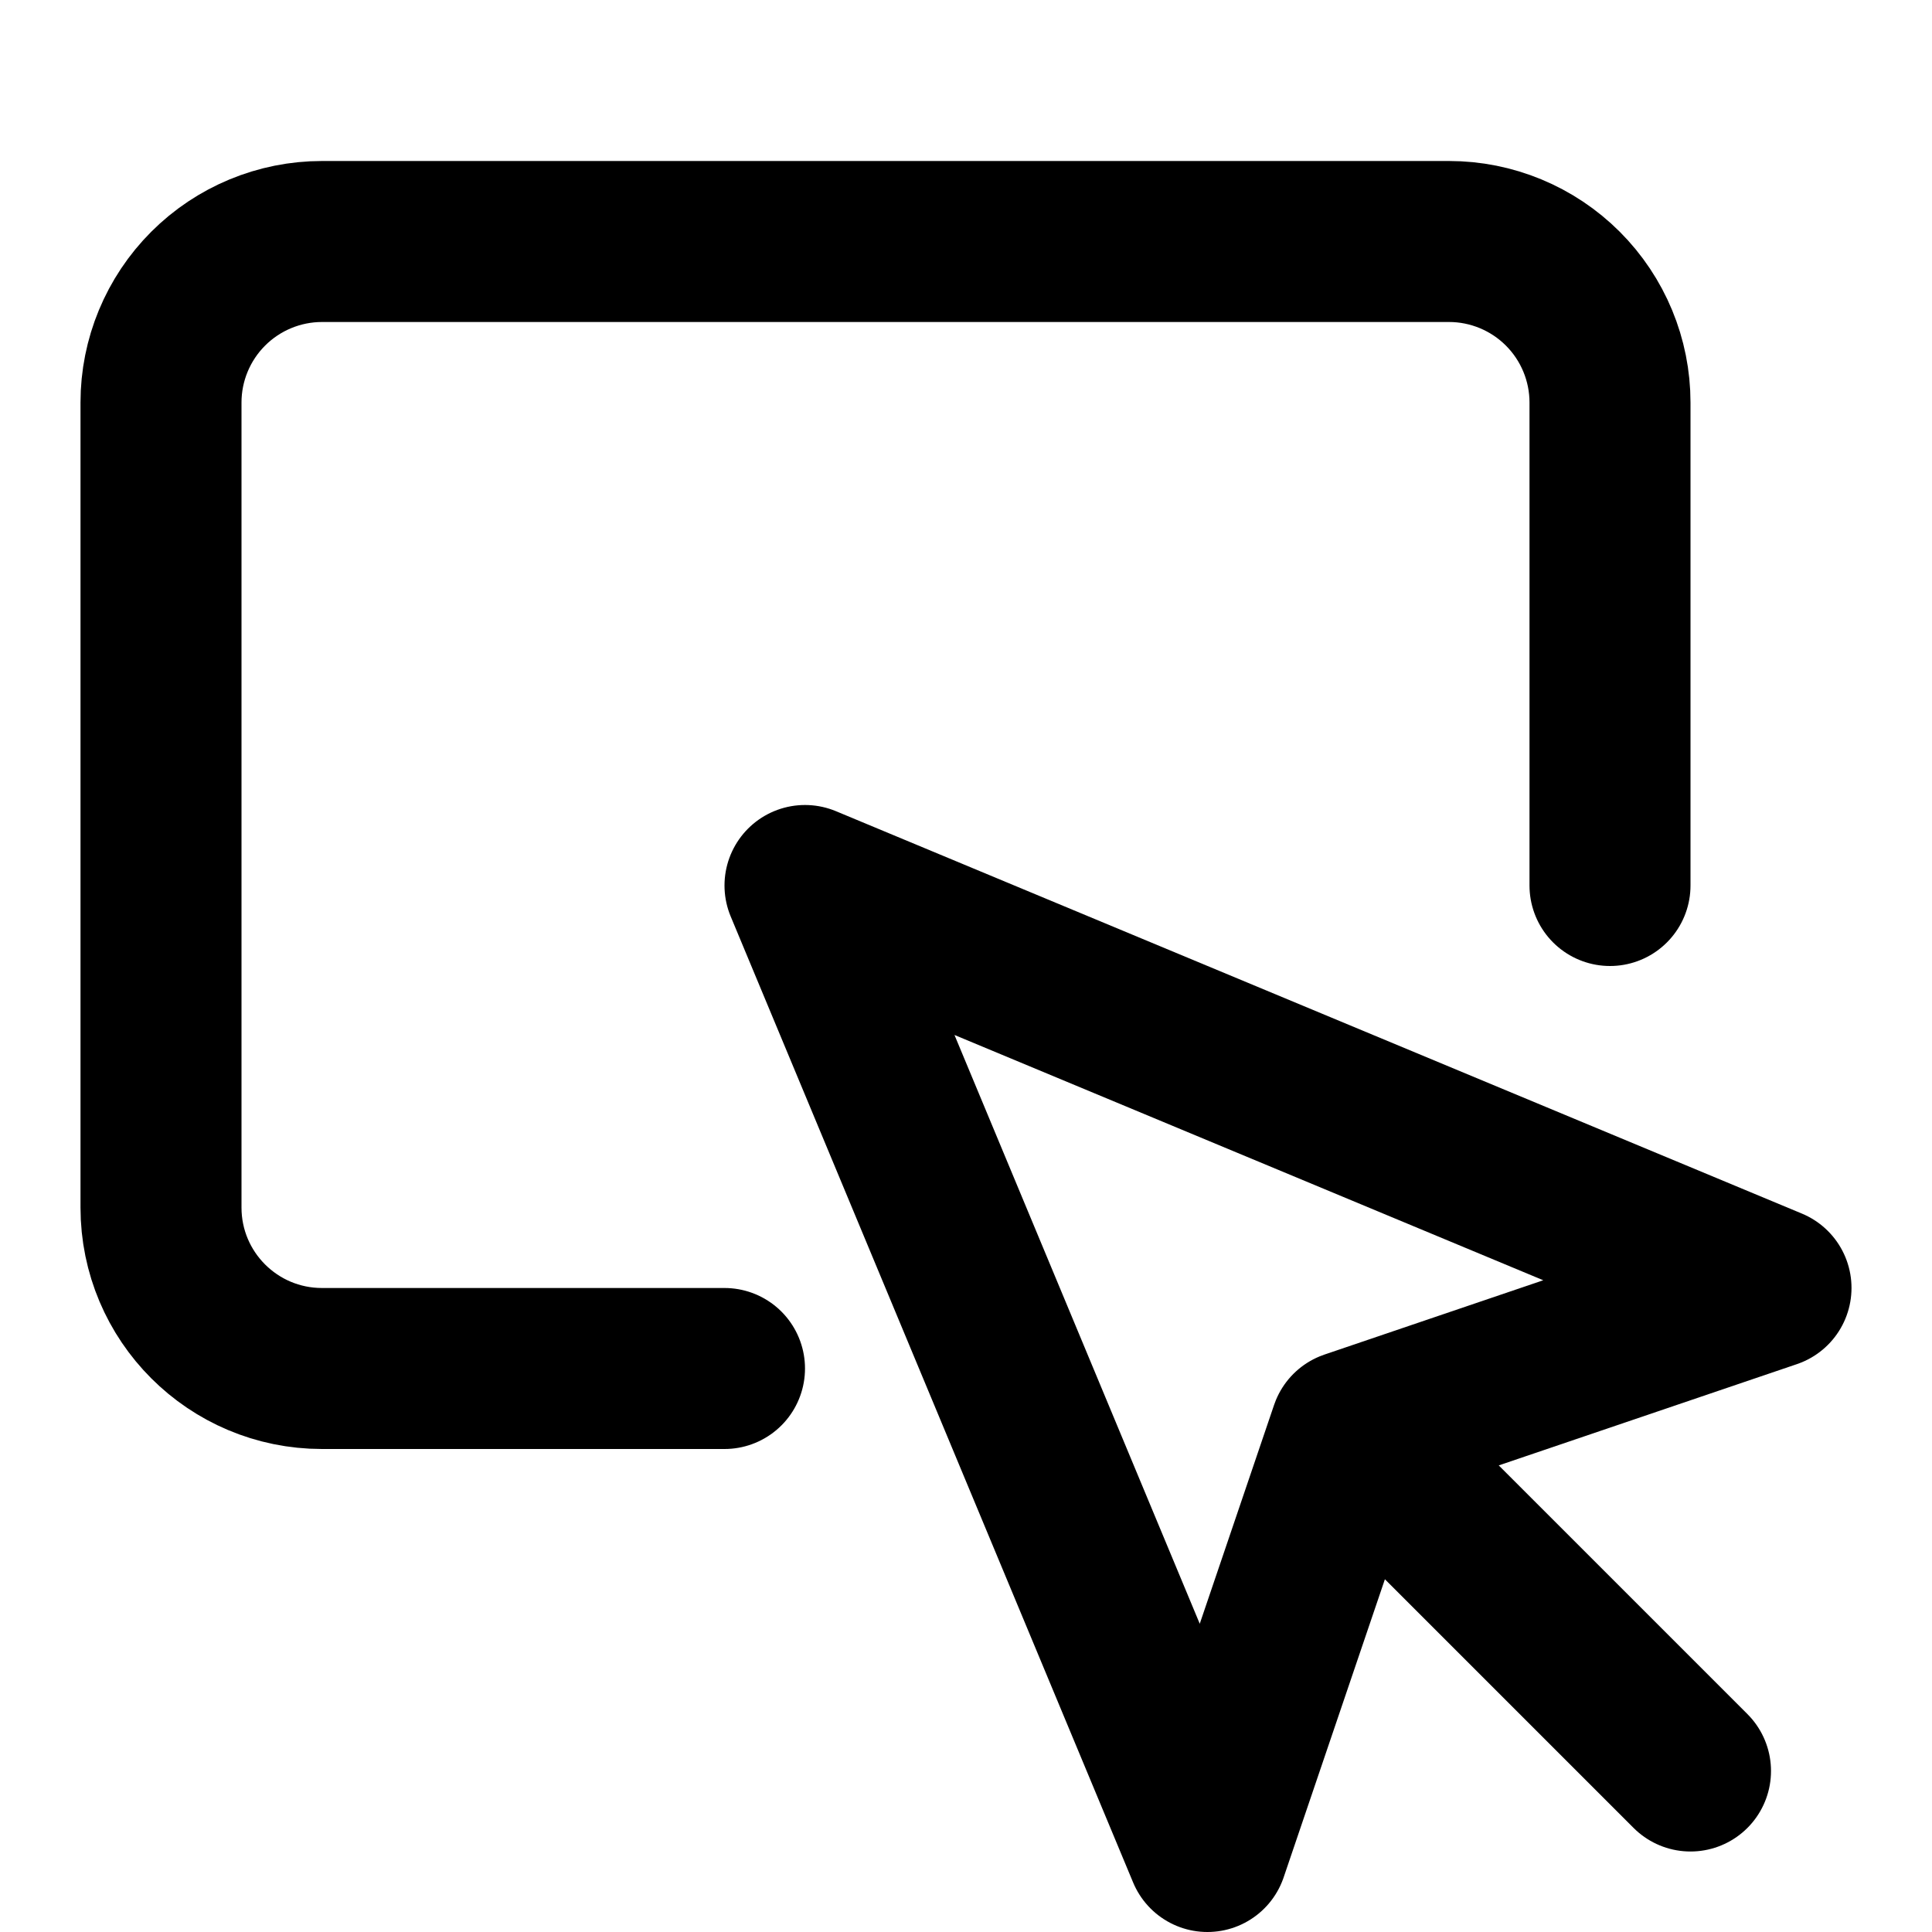 <svg xmlns="http://www.w3.org/2000/svg" width="24" height="24" viewBox="0 0 24 24" fill="none" stroke="currentColor" stroke-width="2" stroke-linecap="round" stroke-linejoin="round" class="feather feather-airplay">
<path d="M10 11L14.999 23L16.774 17.774L22 15.999L10 11Z"/>
<path d="M17 18L21 22"/>
<path d="M9 17H6H4C2.895 17 2 16.105 2 15V5C2 4.47 2.211 3.961 2.586 3.586C2.961 3.211 3.47 3 4 3H18C18.53 3 19.039 3.211 19.414 3.586C19.789 3.961 20 4.47 20 5V11"/>
</svg>
